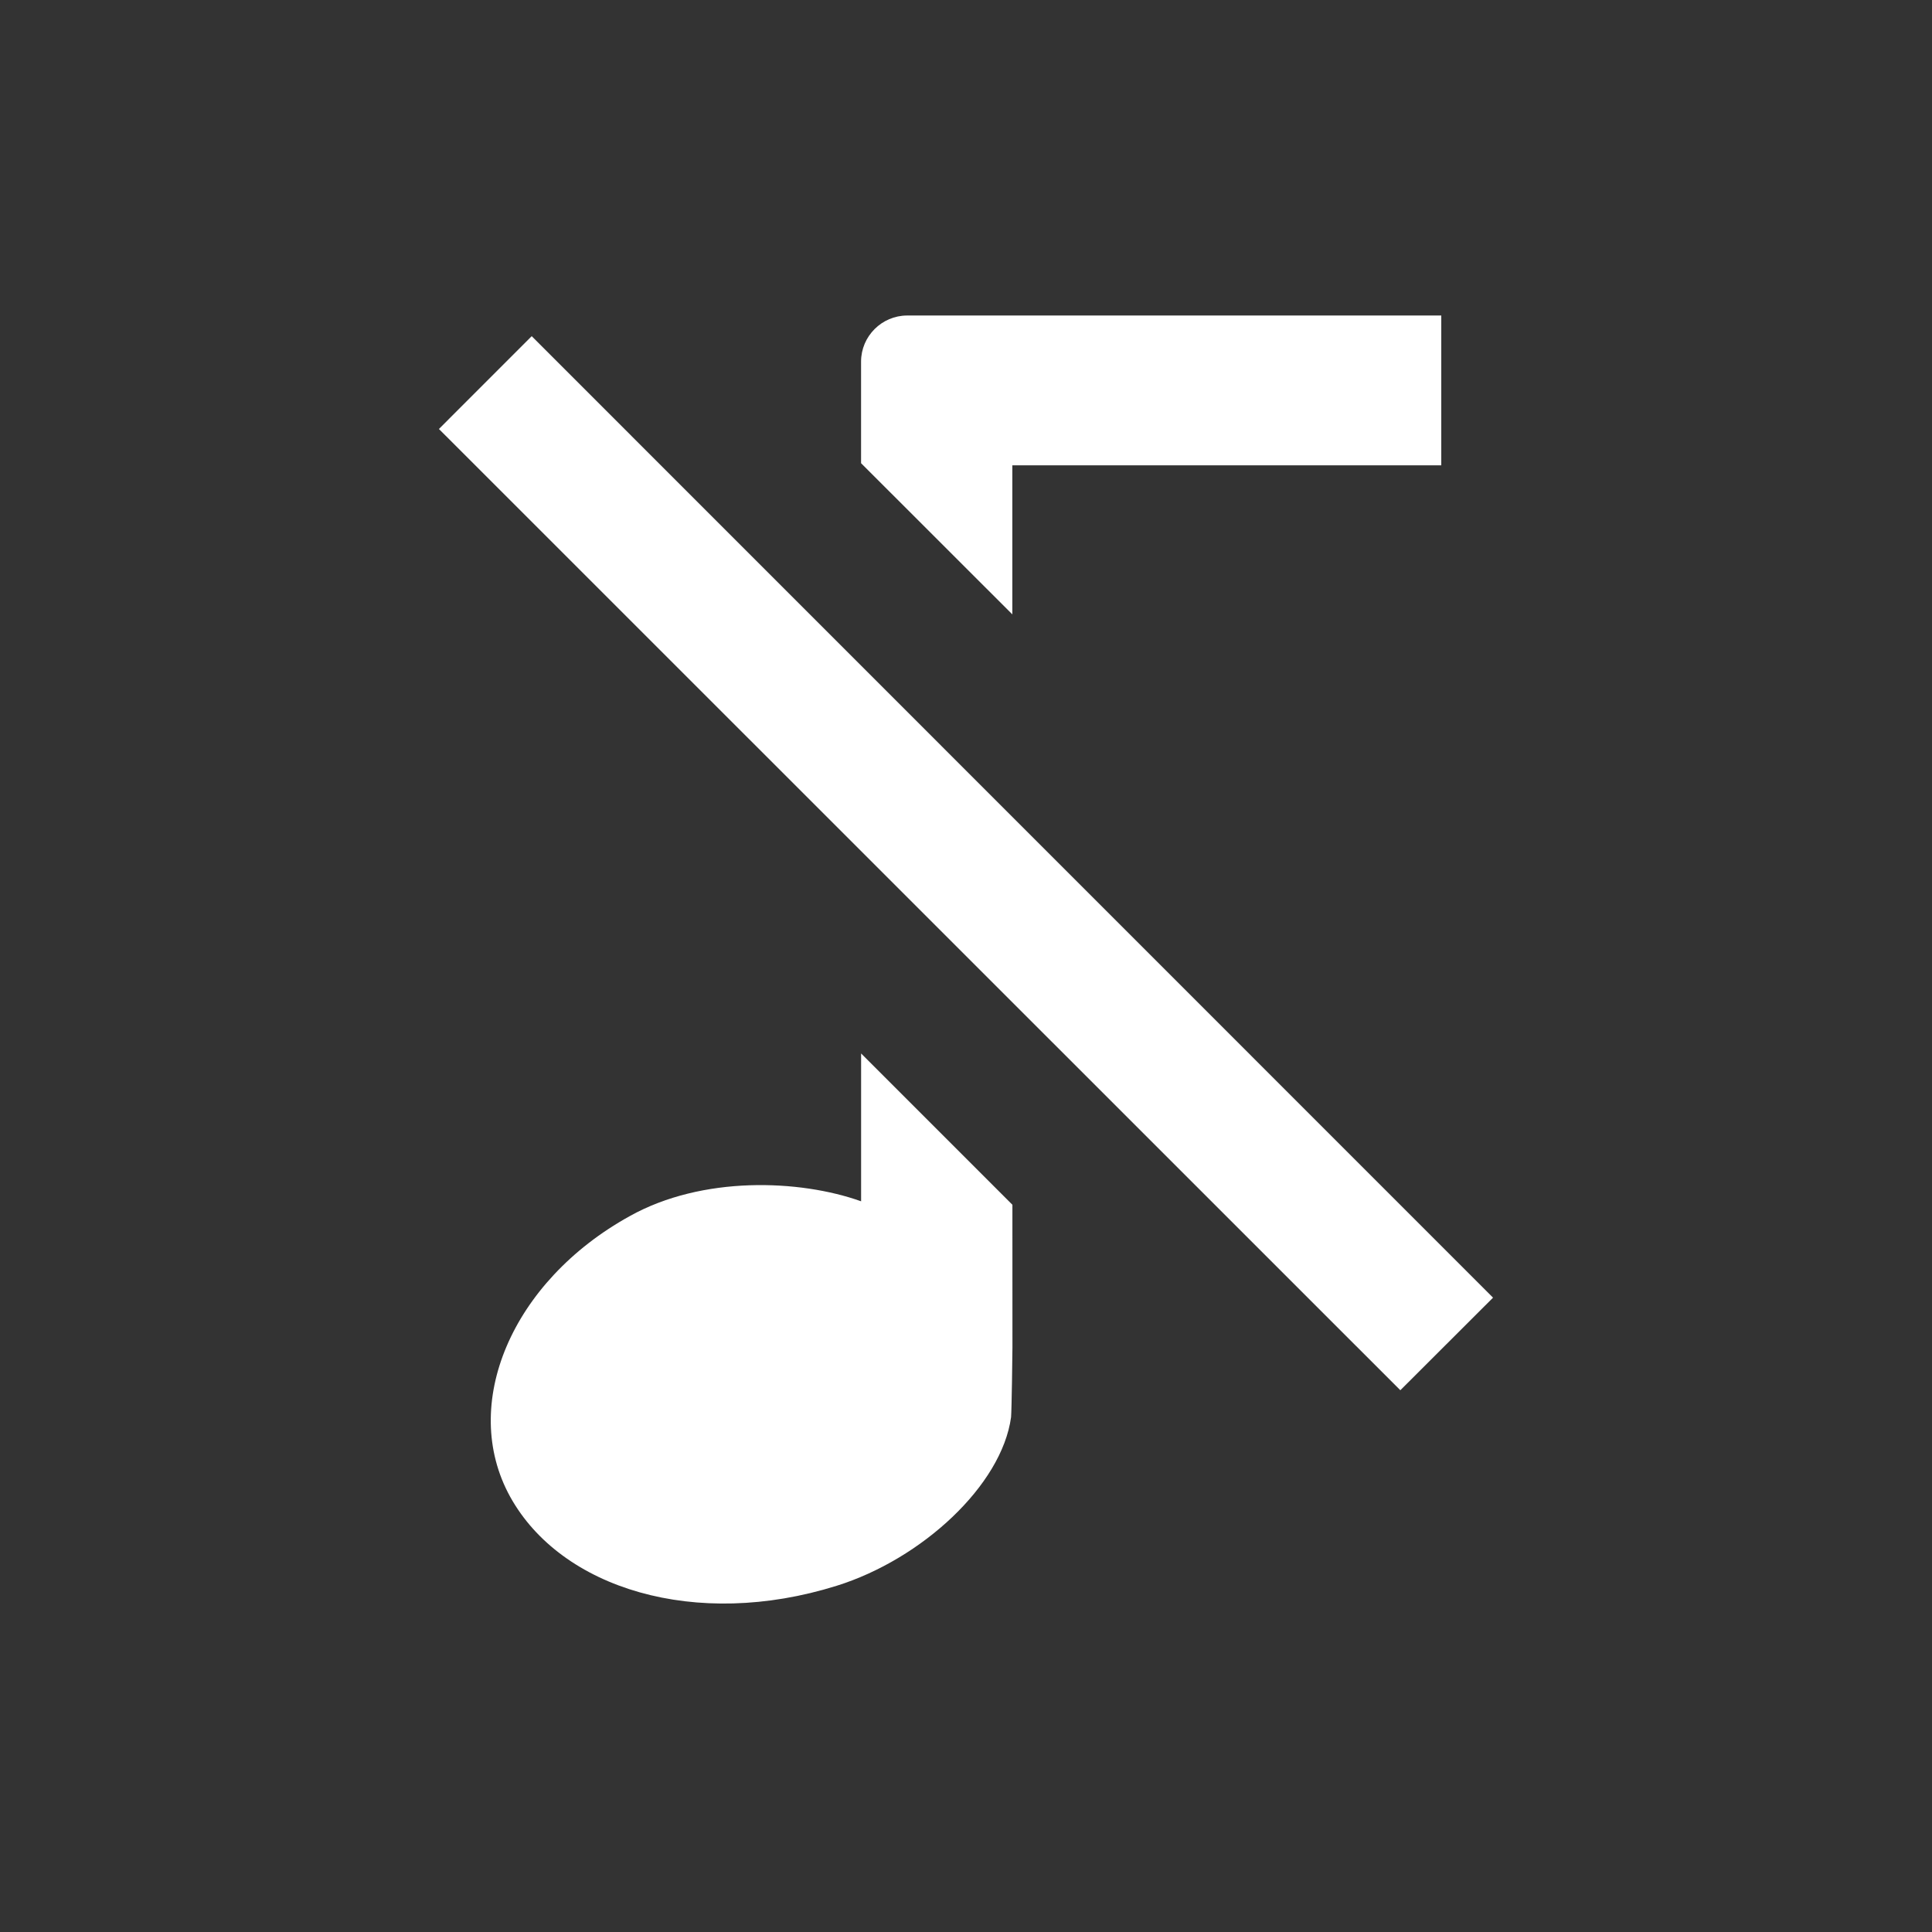 <?xml version="1.0" encoding="iso-8859-1"?>
<!-- Generator: Adobe Illustrator 14.0.0, SVG Export Plug-In . SVG Version: 6.00 Build 43363)  -->
<!DOCTYPE svg PUBLIC "-//W3C//DTD SVG 1.1//EN" "http://www.w3.org/Graphics/SVG/1.1/DTD/svg11.dtd">
<svg version="1.1" id="icon-m-status-menu-profile-silent-layer"
	 xmlns="http://www.w3.org/2000/svg" xmlns:xlink="http://www.w3.org/1999/xlink" x="0px" y="0px" width="48px" height="48px"
	 viewBox="0 0 48 48" style="enable-background:new 0 0 48 48;" xml:space="preserve">
<rect x="0" y="0" width="48" height="48" fill="#333333" stroke="none"/>
<g id="icon-m-status-menu-profile-silent">
	<rect style="fill:none;" width="48" height="48"/>
	<g>
		<path style="fill:#FFFFFF;" d="M25.151,15.264v-3.703h10.657V7.839H22.538c-0.63,0-1.145,0.516-1.145,1.144v2.525L25.151,15.264z"
			/>
		<path style="fill:#FFFFFF;" d="M21.394,26.173v3.673c-1.524-0.545-3.945-0.639-5.748,0.368c-2.936,1.622-4.233,4.683-2.972,6.971
			c1.267,2.29,4.613,3.308,8.11,2.214c2.115-0.66,4.105-2.494,4.336-4.191c0.015-0.184,0.034-1.594,0.034-1.732l-0.001-3.544
			L21.394,26.173z"/>
		<polygon style="fill:#FFFFFF;" points="37.094,32.24 34.791,34.54 10.905,10.658 13.21,8.352 		"/>
	</g>
</g>
</svg>
